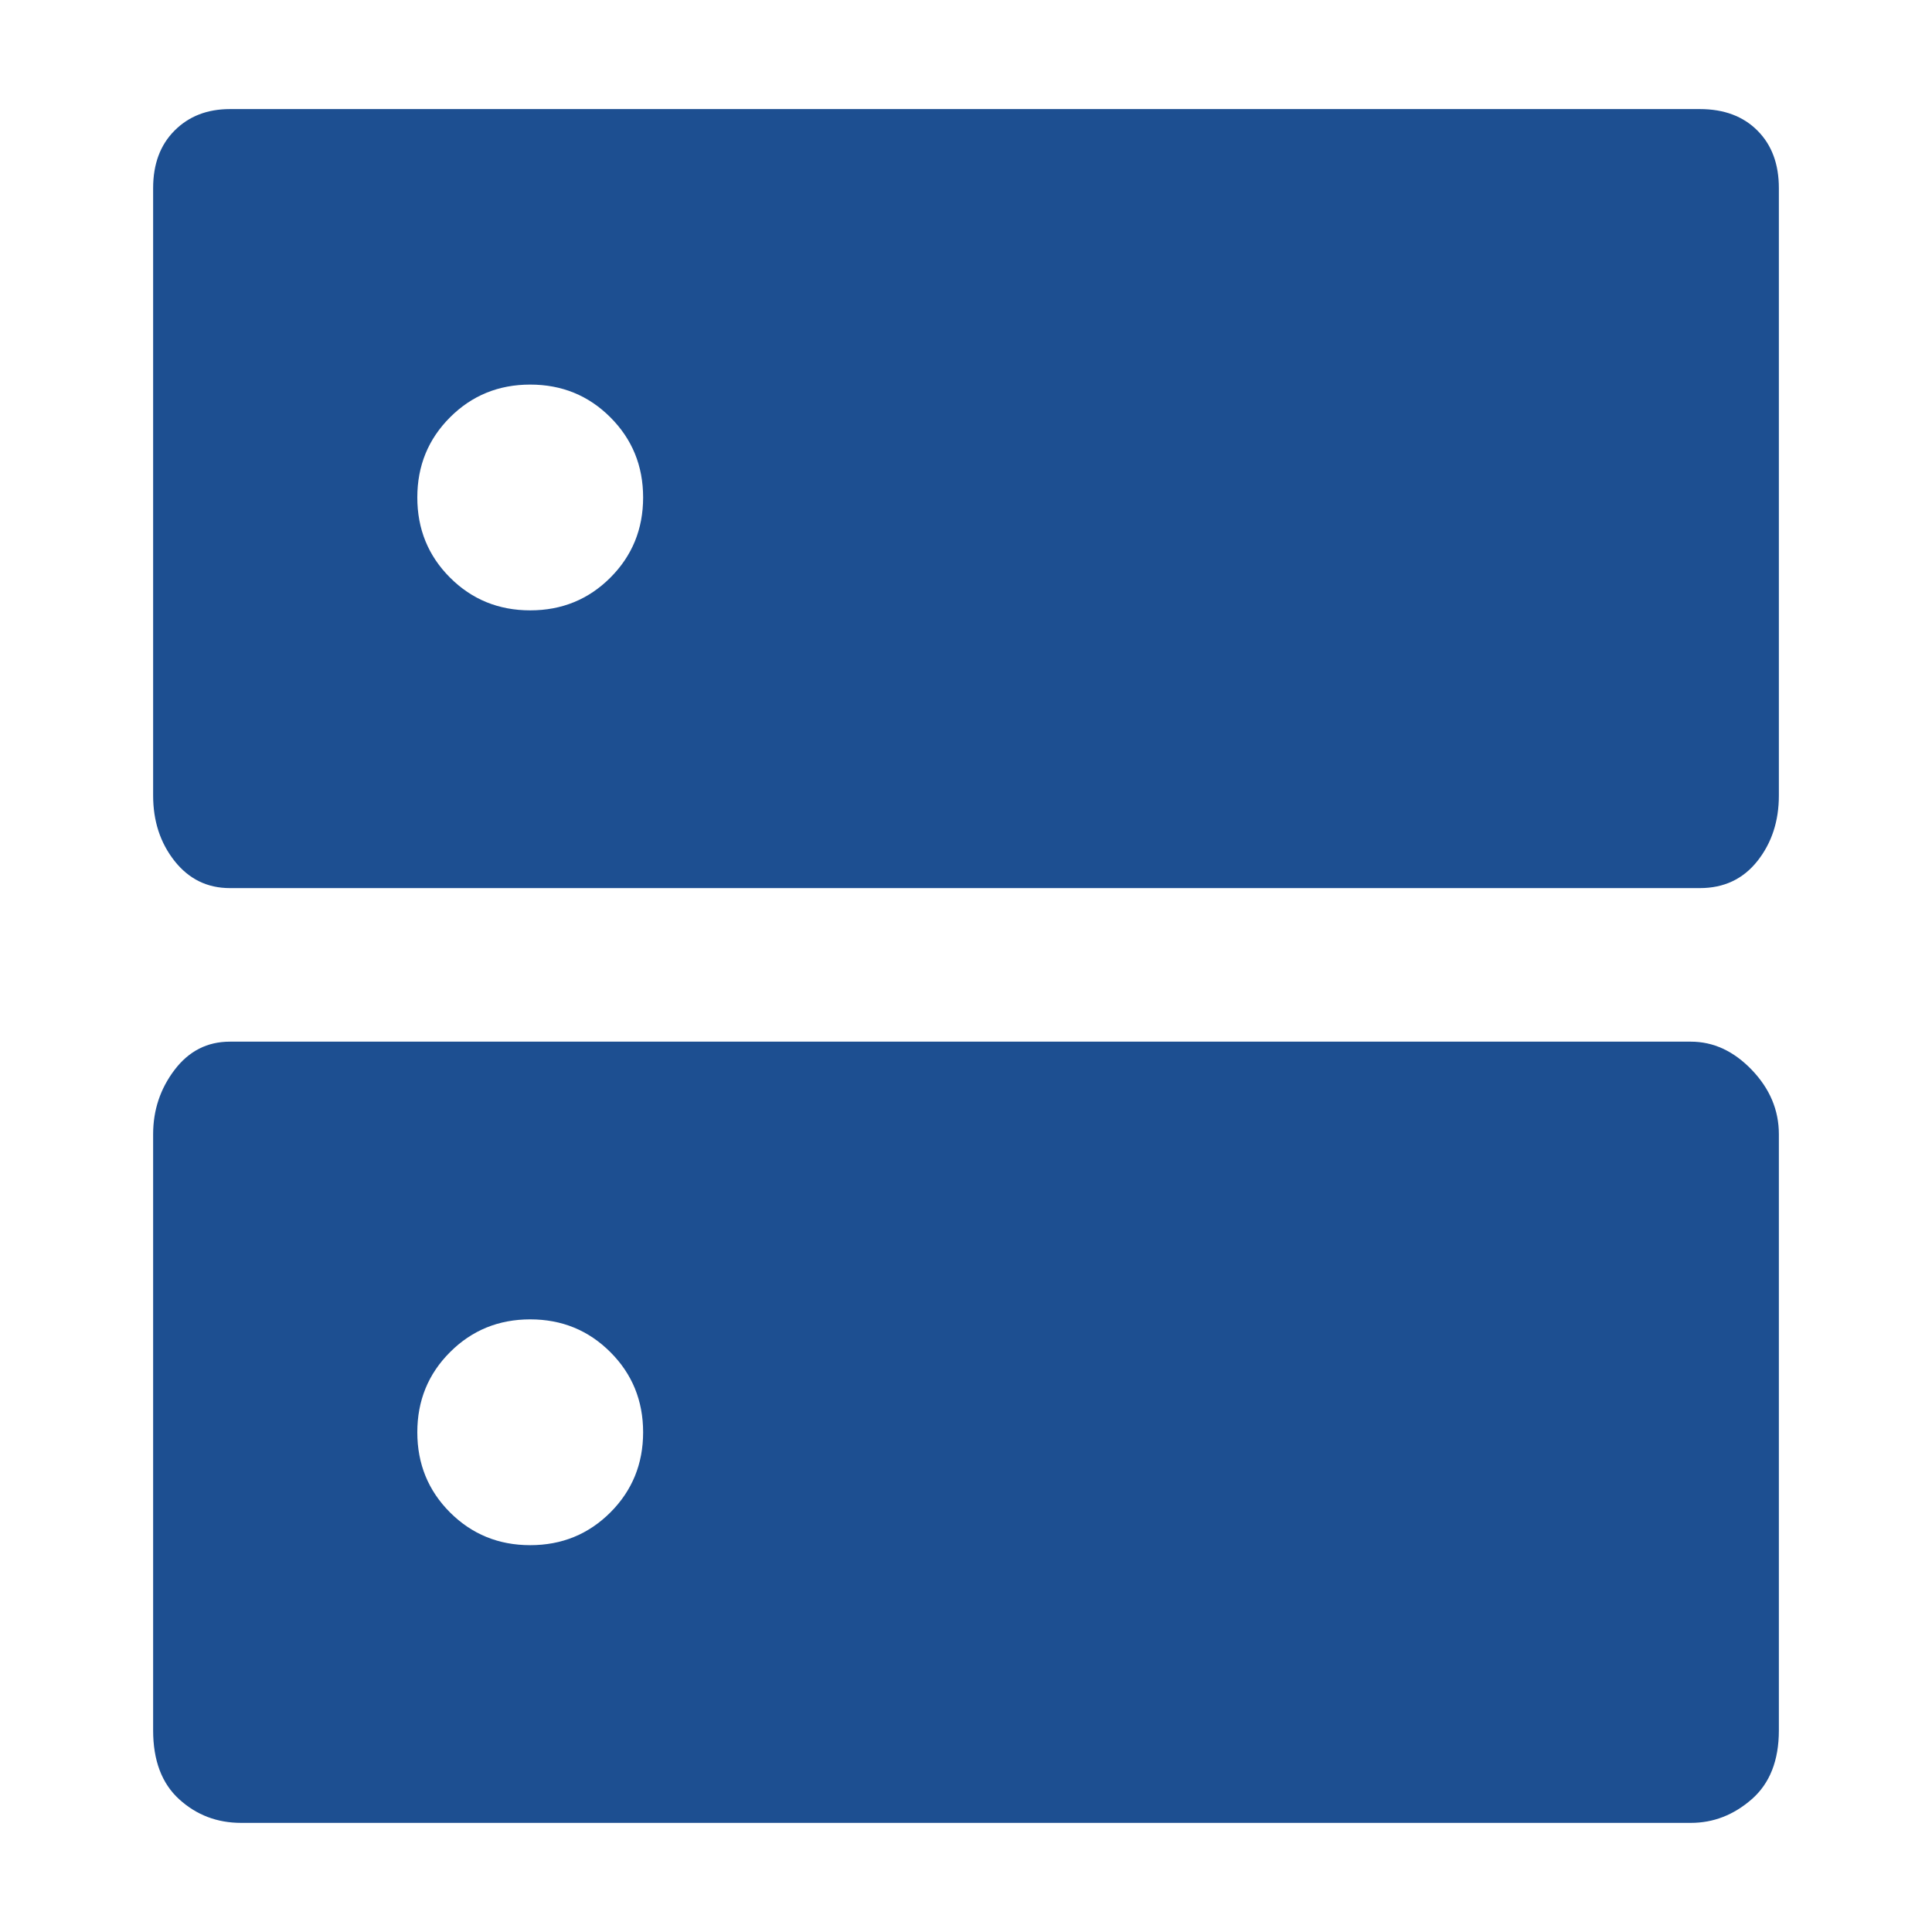 <svg width="50" height="50" viewBox="0 0 50 50" fill="none" xmlns="http://www.w3.org/2000/svg">
<path d="M13.722 9.953C12.904 9.953 12.212 10.235 11.647 10.8C11.082 11.365 10.8 12.056 10.8 12.874C10.8 13.693 11.082 14.384 11.647 14.949C12.212 15.514 12.904 15.796 13.722 15.796C14.54 15.796 15.231 15.514 15.796 14.949C16.361 14.384 16.644 13.693 16.644 12.874C16.644 12.056 16.361 11.365 15.796 10.8C15.231 10.235 14.54 9.953 13.722 9.953ZM13.722 34.145C12.904 34.145 12.212 34.428 11.647 34.993C11.082 35.557 10.8 36.249 10.8 37.067C10.8 37.885 11.082 38.577 11.647 39.142C12.212 39.706 12.904 39.989 13.722 39.989C14.54 39.989 15.231 39.706 15.796 39.142C16.361 38.577 16.644 37.885 16.644 37.067C16.644 36.249 16.361 35.557 15.796 34.993C15.231 34.428 14.54 34.145 13.722 34.145ZM5.95 2.823H43.992C44.615 2.823 45.112 3.008 45.482 3.379C45.852 3.749 46.037 4.245 46.037 4.869V20.588C46.037 21.25 45.852 21.815 45.482 22.283C45.112 22.75 44.615 22.984 43.992 22.984H5.95C5.365 22.984 4.888 22.75 4.518 22.283C4.148 21.815 3.963 21.25 3.963 20.588V4.869C3.963 4.245 4.148 3.749 4.518 3.379C4.888 3.008 5.365 2.823 5.95 2.823ZM5.95 26.958H43.758C44.342 26.958 44.868 27.201 45.336 27.688C45.803 28.175 46.037 28.73 46.037 29.354V44.781C46.037 45.56 45.803 46.154 45.336 46.563C44.868 46.972 44.342 47.176 43.758 47.176H6.242C5.619 47.176 5.083 46.972 4.635 46.563C4.187 46.154 3.963 45.56 3.963 44.781V29.354C3.963 28.73 4.148 28.175 4.518 27.688C4.888 27.201 5.365 26.958 5.95 26.958Z" fill="#1D4F91"/>
</svg>

